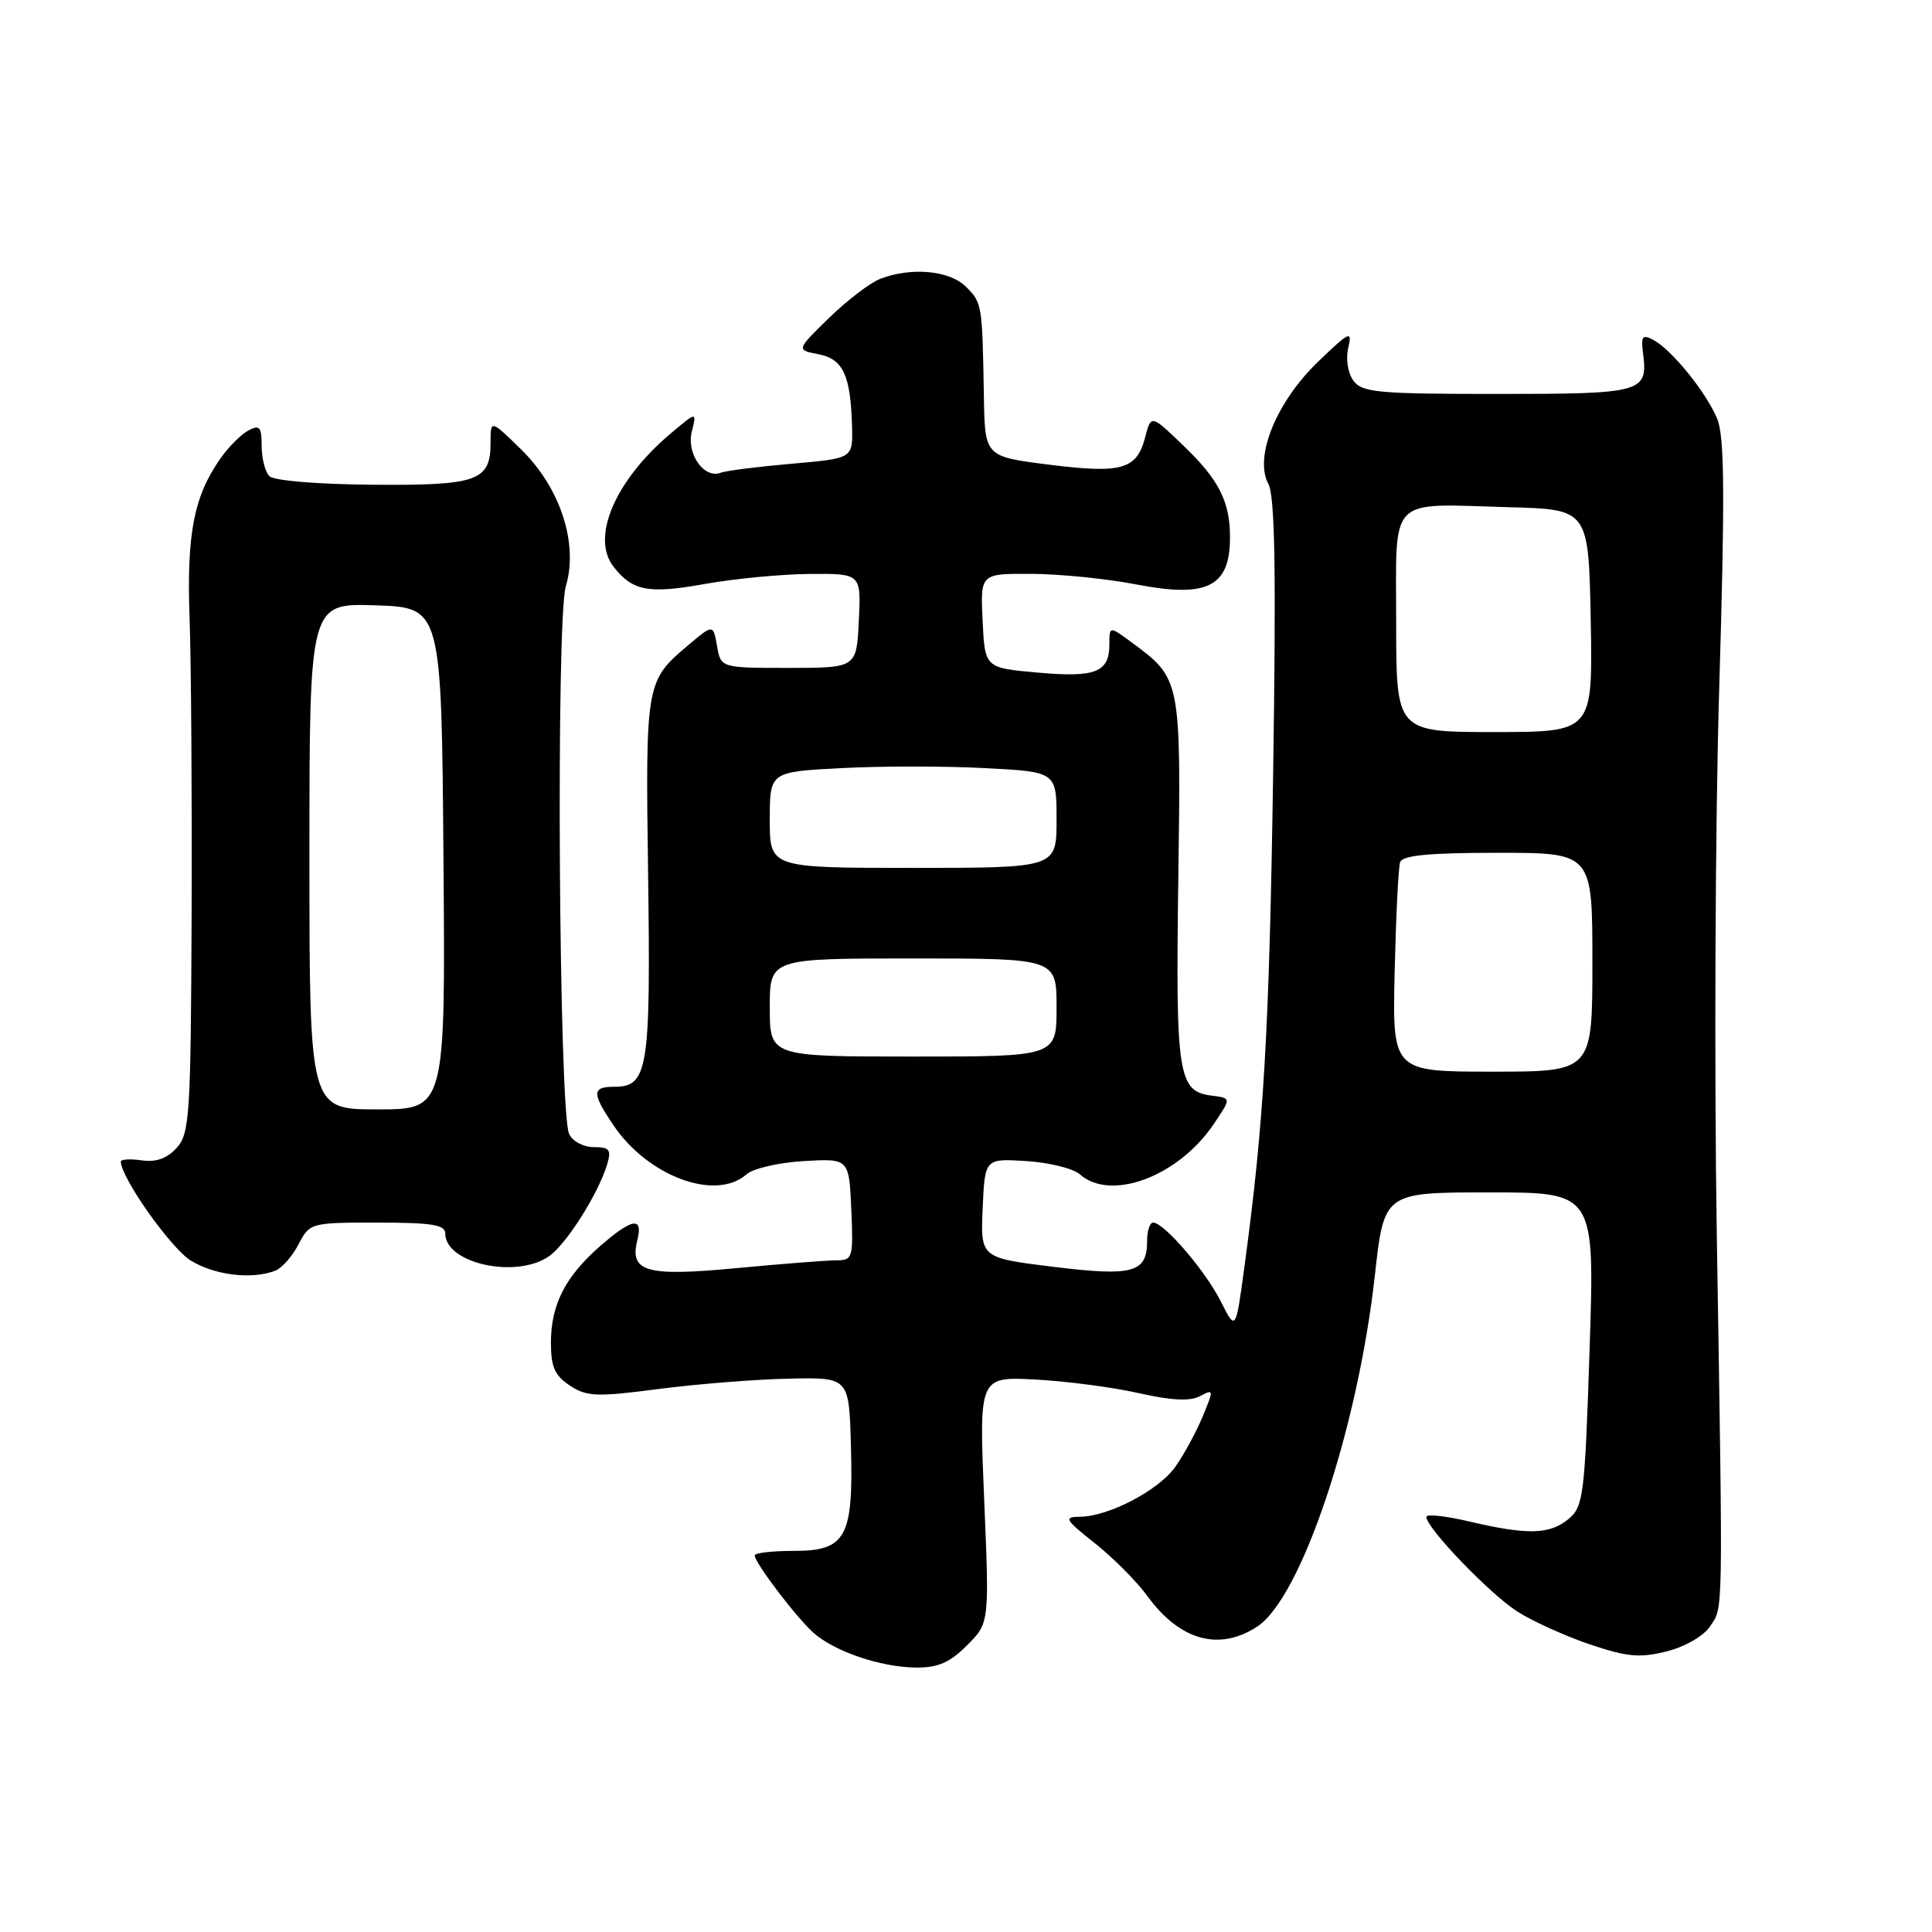 <?xml version="1.0" encoding="UTF-8" standalone="no"?>
<!DOCTYPE svg PUBLIC "-//W3C//DTD SVG 1.1//EN" "http://www.w3.org/Graphics/SVG/1.1/DTD/svg11.dtd" >
<svg xmlns="http://www.w3.org/2000/svg" xmlns:xlink="http://www.w3.org/1999/xlink" version="1.1" viewBox="0 0 256 256">
 <g >
 <path fill="currentColor"
d=" M 128.12 218.03 C 131.10 215.06 131.10 215.06 130.41 198.74 C 129.72 182.42 129.72 182.42 137.11 182.79 C 141.17 183.00 147.34 183.80 150.81 184.58 C 155.23 185.58 157.70 185.70 159.02 184.99 C 160.84 184.02 160.85 184.12 159.34 187.74 C 158.48 189.81 156.85 192.79 155.73 194.37 C 153.51 197.49 146.91 200.94 143.09 200.98 C 140.91 201.00 141.10 201.34 145.09 204.50 C 147.51 206.42 150.62 209.55 152.00 211.44 C 156.31 217.38 161.54 218.84 166.59 215.53 C 172.43 211.71 179.92 189.34 182.18 168.96 C 183.40 158.00 183.40 158.00 197.35 158.00 C 211.31 158.00 211.31 158.00 210.63 178.75 C 210.00 198.12 209.81 199.62 207.87 201.25 C 205.37 203.34 202.43 203.42 194.75 201.62 C 191.59 200.87 189.00 200.59 189.00 200.99 C 189.00 202.47 197.46 211.26 201.09 213.56 C 203.15 214.86 207.49 216.82 210.72 217.91 C 215.64 219.56 217.30 219.71 220.87 218.81 C 223.33 218.18 225.76 216.77 226.61 215.48 C 228.35 212.82 228.31 215.02 227.49 164.00 C 227.13 141.72 227.27 108.88 227.81 91.00 C 228.57 65.62 228.51 57.84 227.54 55.50 C 226.09 51.99 221.53 46.35 219.07 45.04 C 217.63 44.27 217.42 44.54 217.71 46.81 C 218.38 52.01 217.72 52.20 198.44 52.20 C 182.58 52.20 180.48 52.01 179.33 50.44 C 178.60 49.43 178.30 47.57 178.65 46.09 C 179.20 43.73 178.84 43.90 174.64 47.94 C 169.12 53.26 166.15 60.55 168.06 64.11 C 168.94 65.75 169.10 75.61 168.70 102.41 C 168.18 136.73 167.49 148.72 164.88 167.94 C 163.74 176.38 163.74 176.38 161.76 172.44 C 159.73 168.40 154.24 162.00 152.80 162.00 C 152.36 162.00 152.00 163.07 152.00 164.38 C 152.00 168.65 150.19 169.16 139.58 167.86 C 129.92 166.67 129.92 166.67 130.21 160.08 C 130.50 153.50 130.50 153.50 136.00 153.85 C 139.03 154.04 142.21 154.83 143.08 155.60 C 147.18 159.24 156.12 155.90 160.80 148.98 C 163.16 145.50 163.16 145.50 160.58 145.18 C 156.10 144.63 155.77 142.53 156.13 116.62 C 156.50 90.02 156.48 89.95 150.02 85.17 C 147.00 82.94 147.00 82.94 147.00 85.35 C 147.00 89.09 145.19 89.81 137.50 89.12 C 130.50 88.50 130.50 88.50 130.20 82.25 C 129.90 76.00 129.90 76.00 136.70 76.04 C 140.44 76.06 146.65 76.68 150.50 77.43 C 159.92 79.26 162.95 77.78 162.98 71.32 C 163.01 66.50 161.55 63.60 156.82 59.06 C 152.52 54.92 152.52 54.92 151.74 57.94 C 150.63 62.22 148.65 62.78 139.00 61.57 C 130.50 60.50 130.50 60.50 130.37 52.50 C 130.16 40.30 130.14 40.14 128.00 38.00 C 125.84 35.84 120.81 35.36 116.68 36.93 C 115.33 37.44 112.26 39.78 109.86 42.12 C 105.50 46.37 105.50 46.37 108.46 46.94 C 111.73 47.57 112.73 49.74 112.90 56.62 C 113.00 60.74 113.00 60.74 104.87 61.45 C 100.40 61.84 96.19 62.37 95.50 62.64 C 93.29 63.49 90.93 60.12 91.67 57.18 C 92.34 54.51 92.34 54.51 88.80 57.50 C 81.50 63.68 78.28 71.20 81.28 75.07 C 83.79 78.31 85.91 78.72 93.33 77.39 C 97.27 76.68 103.56 76.08 107.30 76.05 C 114.10 76.00 114.10 76.00 113.80 82.25 C 113.50 88.50 113.50 88.50 104.51 88.50 C 95.52 88.50 95.52 88.50 95.01 85.60 C 94.50 82.70 94.50 82.70 91.23 85.46 C 85.56 90.23 85.52 90.43 85.88 116.12 C 86.23 141.60 85.85 144.00 81.46 144.00 C 78.42 144.00 78.39 144.80 81.27 149.08 C 85.87 155.90 94.84 159.21 98.92 155.60 C 99.79 154.83 103.20 154.04 106.50 153.85 C 112.50 153.50 112.50 153.50 112.80 160.25 C 113.08 166.71 112.99 167.00 110.80 167.00 C 109.53 167.00 103.61 167.47 97.64 168.03 C 85.61 169.17 83.39 168.55 84.45 164.32 C 85.25 161.16 83.75 161.41 79.48 165.15 C 74.88 169.19 73.00 172.89 73.00 177.93 C 73.00 181.13 73.52 182.29 75.52 183.60 C 77.75 185.07 79.07 185.12 87.27 184.05 C 92.35 183.39 100.10 182.77 104.50 182.68 C 112.50 182.50 112.50 182.50 112.75 191.50 C 113.10 203.70 112.13 205.50 105.21 205.50 C 102.34 205.50 100.00 205.77 100.00 206.10 C 100.00 207.07 105.53 214.34 107.79 216.35 C 110.59 218.84 116.67 220.90 121.33 220.96 C 124.27 220.99 125.84 220.32 128.12 218.03 Z  M 36.46 168.38 C 37.35 168.04 38.74 166.46 39.56 164.88 C 41.04 162.03 41.15 162.00 50.03 162.00 C 57.18 162.00 59.00 162.29 59.00 163.44 C 59.00 167.43 68.43 169.49 72.76 166.45 C 75.07 164.84 79.31 158.12 80.46 154.25 C 81.03 152.34 80.76 152.00 78.67 152.00 C 77.31 152.00 75.85 151.22 75.41 150.25 C 74.05 147.32 73.66 82.07 74.97 77.70 C 76.67 72.04 74.25 64.62 69.04 59.54 C 65.00 55.59 65.00 55.59 65.00 58.67 C 65.00 63.74 63.30 64.34 49.31 64.23 C 42.13 64.17 36.29 63.69 35.70 63.10 C 35.13 62.53 34.67 60.73 34.67 59.09 C 34.67 56.55 34.40 56.25 32.90 57.05 C 31.93 57.57 30.27 59.23 29.21 60.75 C 25.68 65.77 24.72 70.75 25.12 81.90 C 25.33 87.73 25.45 105.45 25.39 121.27 C 25.28 147.85 25.13 150.20 23.41 152.10 C 22.13 153.51 20.67 154.03 18.77 153.75 C 17.25 153.53 16.00 153.61 16.01 153.92 C 16.04 156.08 22.67 165.44 25.29 167.04 C 28.48 168.98 33.36 169.57 36.46 168.38 Z  M 184.80 128.75 C 184.97 121.46 185.29 114.94 185.52 114.25 C 185.82 113.34 189.33 113.00 198.47 113.00 C 211.00 113.00 211.00 113.00 211.00 127.50 C 211.00 142.00 211.00 142.00 197.75 142.00 C 184.50 142.00 184.50 142.00 184.80 128.75 Z  M 102.00 133.50 C 102.00 127.00 102.00 127.00 121.00 127.00 C 140.00 127.00 140.00 127.00 140.00 133.50 C 140.00 140.00 140.00 140.00 121.00 140.00 C 102.00 140.00 102.00 140.00 102.00 133.50 Z  M 102.00 108.64 C 102.00 102.27 102.00 102.27 111.50 101.78 C 116.73 101.50 125.28 101.50 130.50 101.78 C 140.00 102.27 140.00 102.27 140.00 108.64 C 140.00 115.00 140.00 115.00 121.00 115.00 C 102.00 115.00 102.00 115.00 102.00 108.64 Z  M 185.00 82.52 C 185.00 65.46 183.73 66.76 200.00 67.21 C 210.50 67.50 210.50 67.50 210.78 82.25 C 211.05 97.00 211.05 97.00 198.03 97.00 C 185.00 97.00 185.00 97.00 185.00 82.52 Z  M 41.00 113.46 C 41.00 79.92 41.00 79.92 49.75 80.21 C 58.50 80.50 58.50 80.50 58.76 113.75 C 59.03 147.00 59.03 147.00 50.01 147.00 C 41.00 147.00 41.00 147.00 41.00 113.46 Z "/>
</g>
</svg>